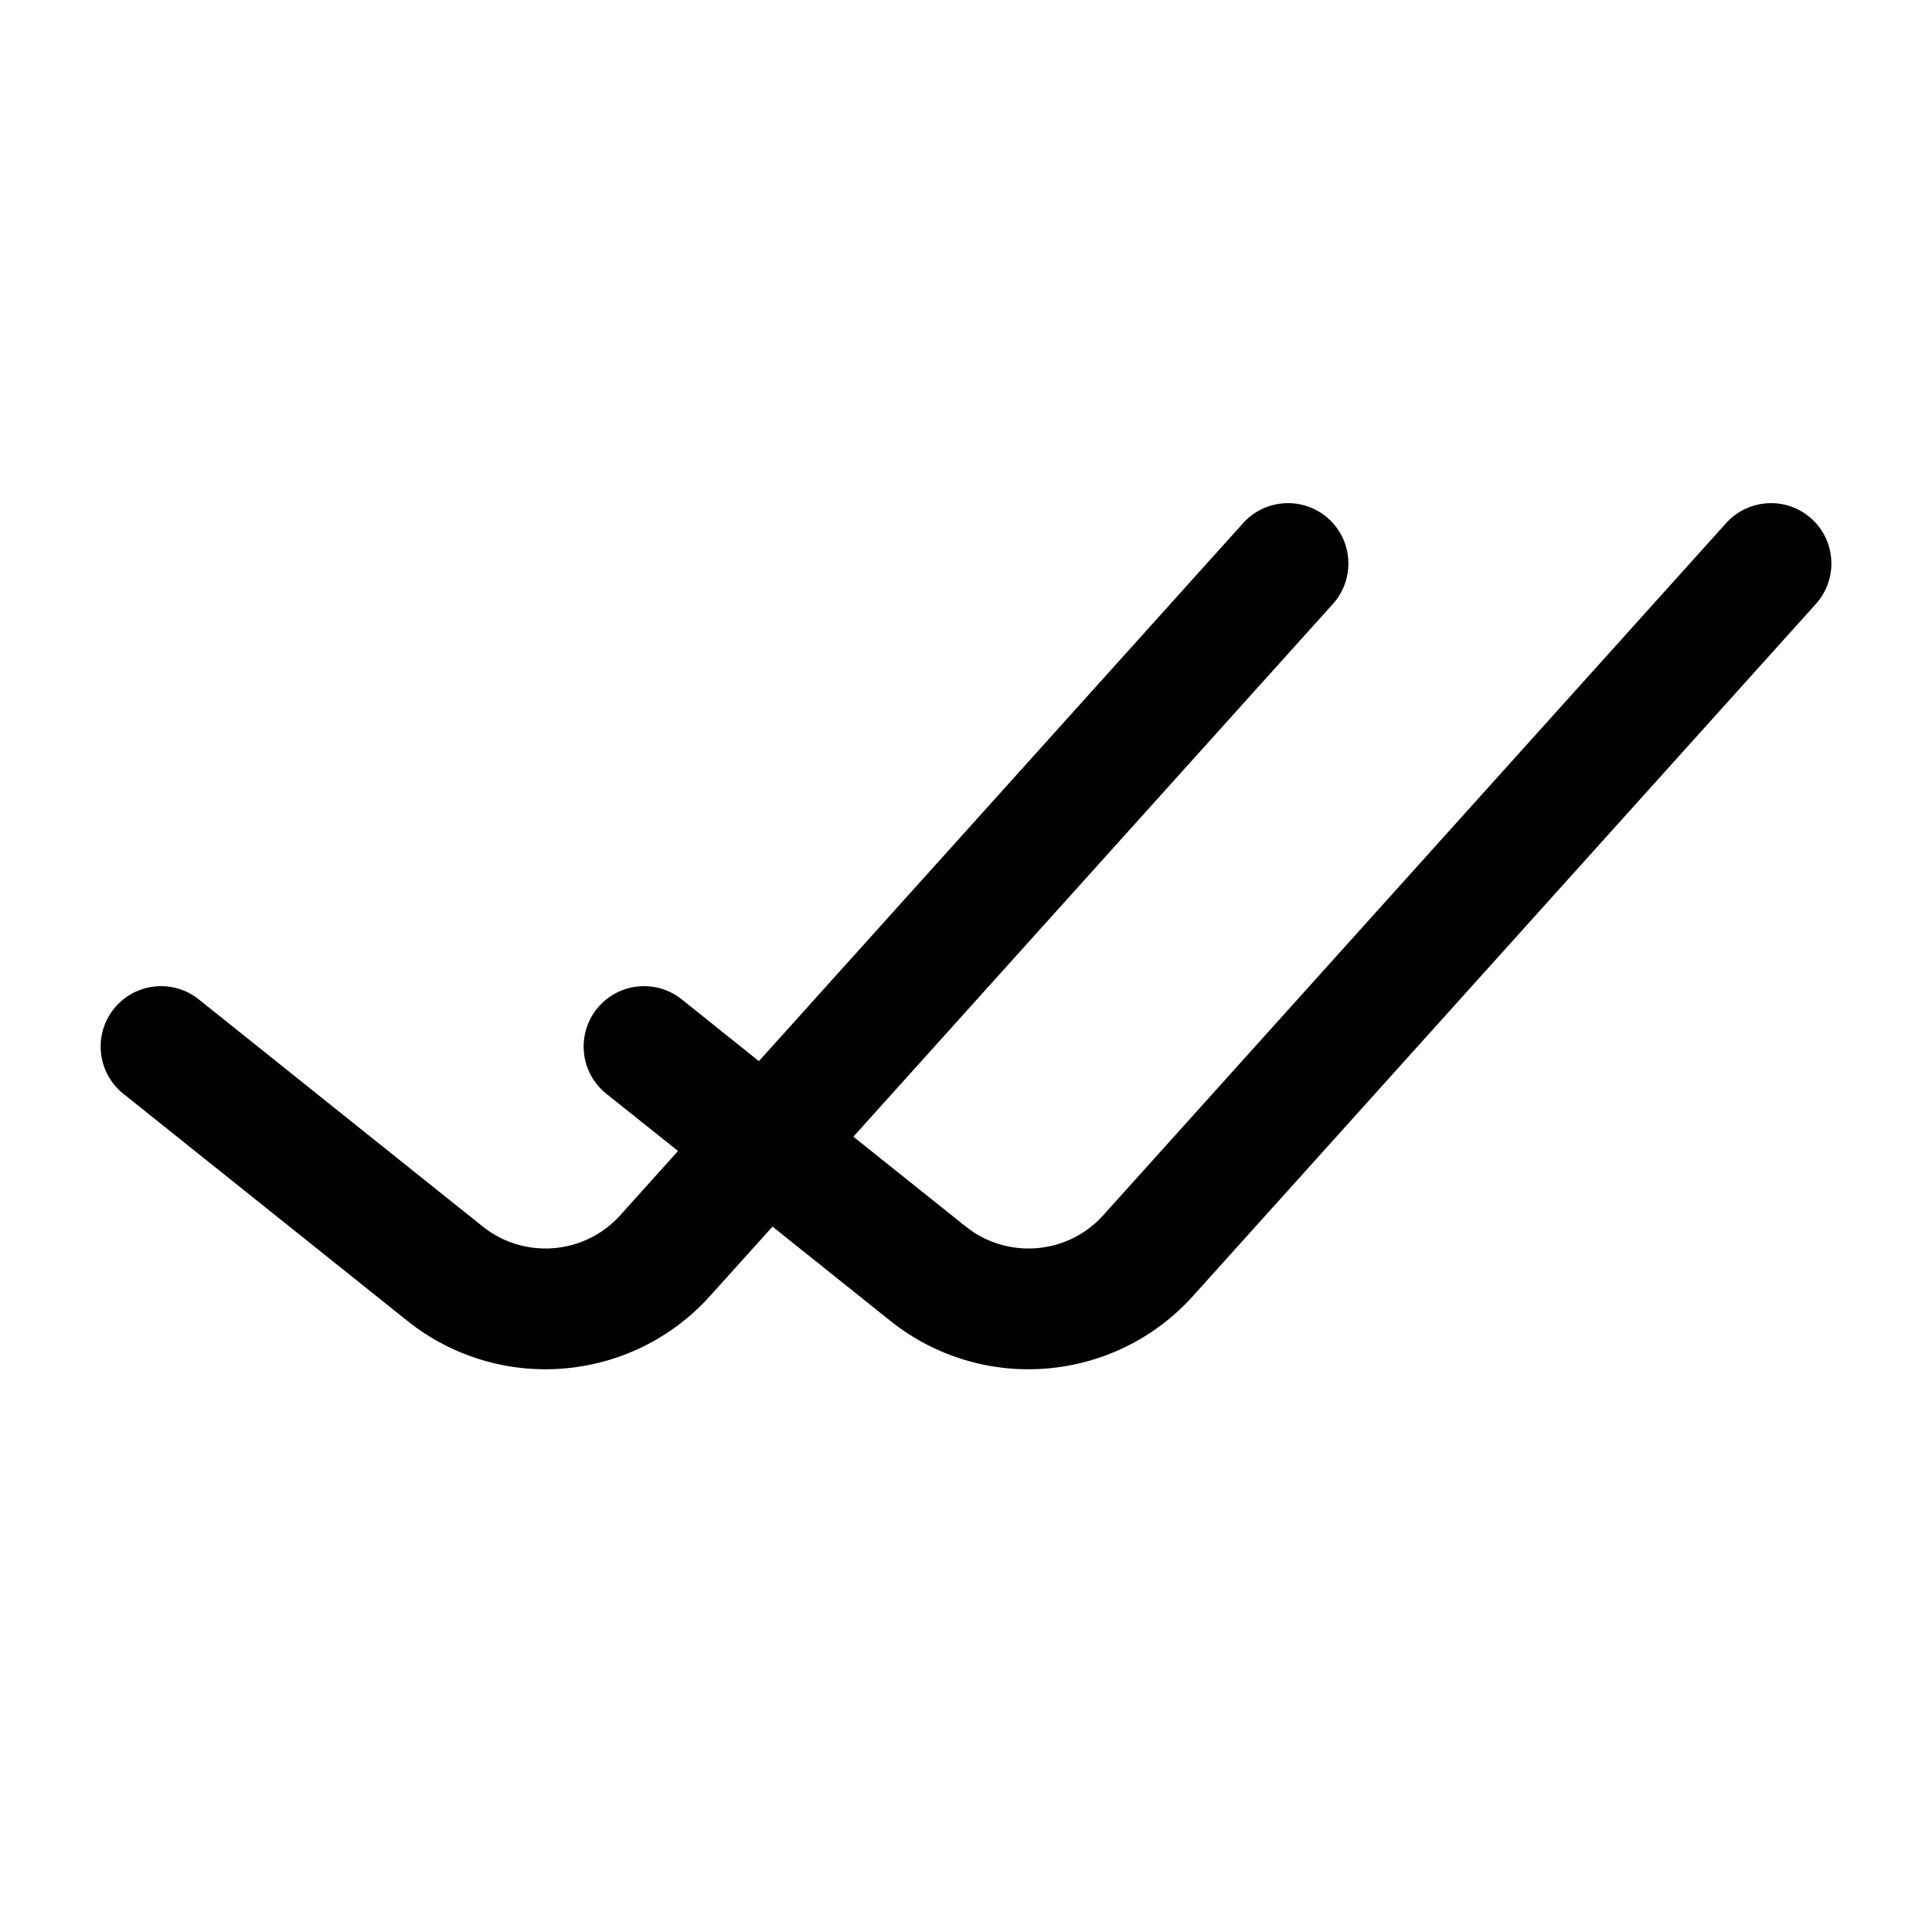<svg width="20" height="20" viewBox="0 0 20 20" fill="none" xmlns="http://www.w3.org/2000/svg">
<path fill-rule="evenodd" clip-rule="evenodd" d="M13.798 6.252C14.029 5.995 14.008 5.6 13.752 5.369C13.495 5.138 13.1 5.159 12.869 5.415L7.856 10.985L7.057 10.345C6.788 10.13 6.394 10.174 6.179 10.443C5.963 10.713 6.007 11.106 6.276 11.322L7.019 11.915L6.421 12.58C6.052 12.99 5.427 13.041 4.996 12.696L2.057 10.345C1.788 10.13 1.394 10.174 1.179 10.443C0.963 10.713 1.007 11.106 1.276 11.322L4.215 13.672C5.163 14.431 6.538 14.318 7.35 13.416L7.997 12.698L9.215 13.672C10.163 14.431 11.538 14.318 12.35 13.416L18.798 6.252C19.029 5.995 19.008 5.6 18.752 5.369C18.495 5.138 18.1 5.159 17.869 5.415L11.421 12.58C11.052 12.99 10.427 13.041 9.996 12.696L8.834 11.767L13.798 6.252Z" fill="currentcolor"/>
</svg>

